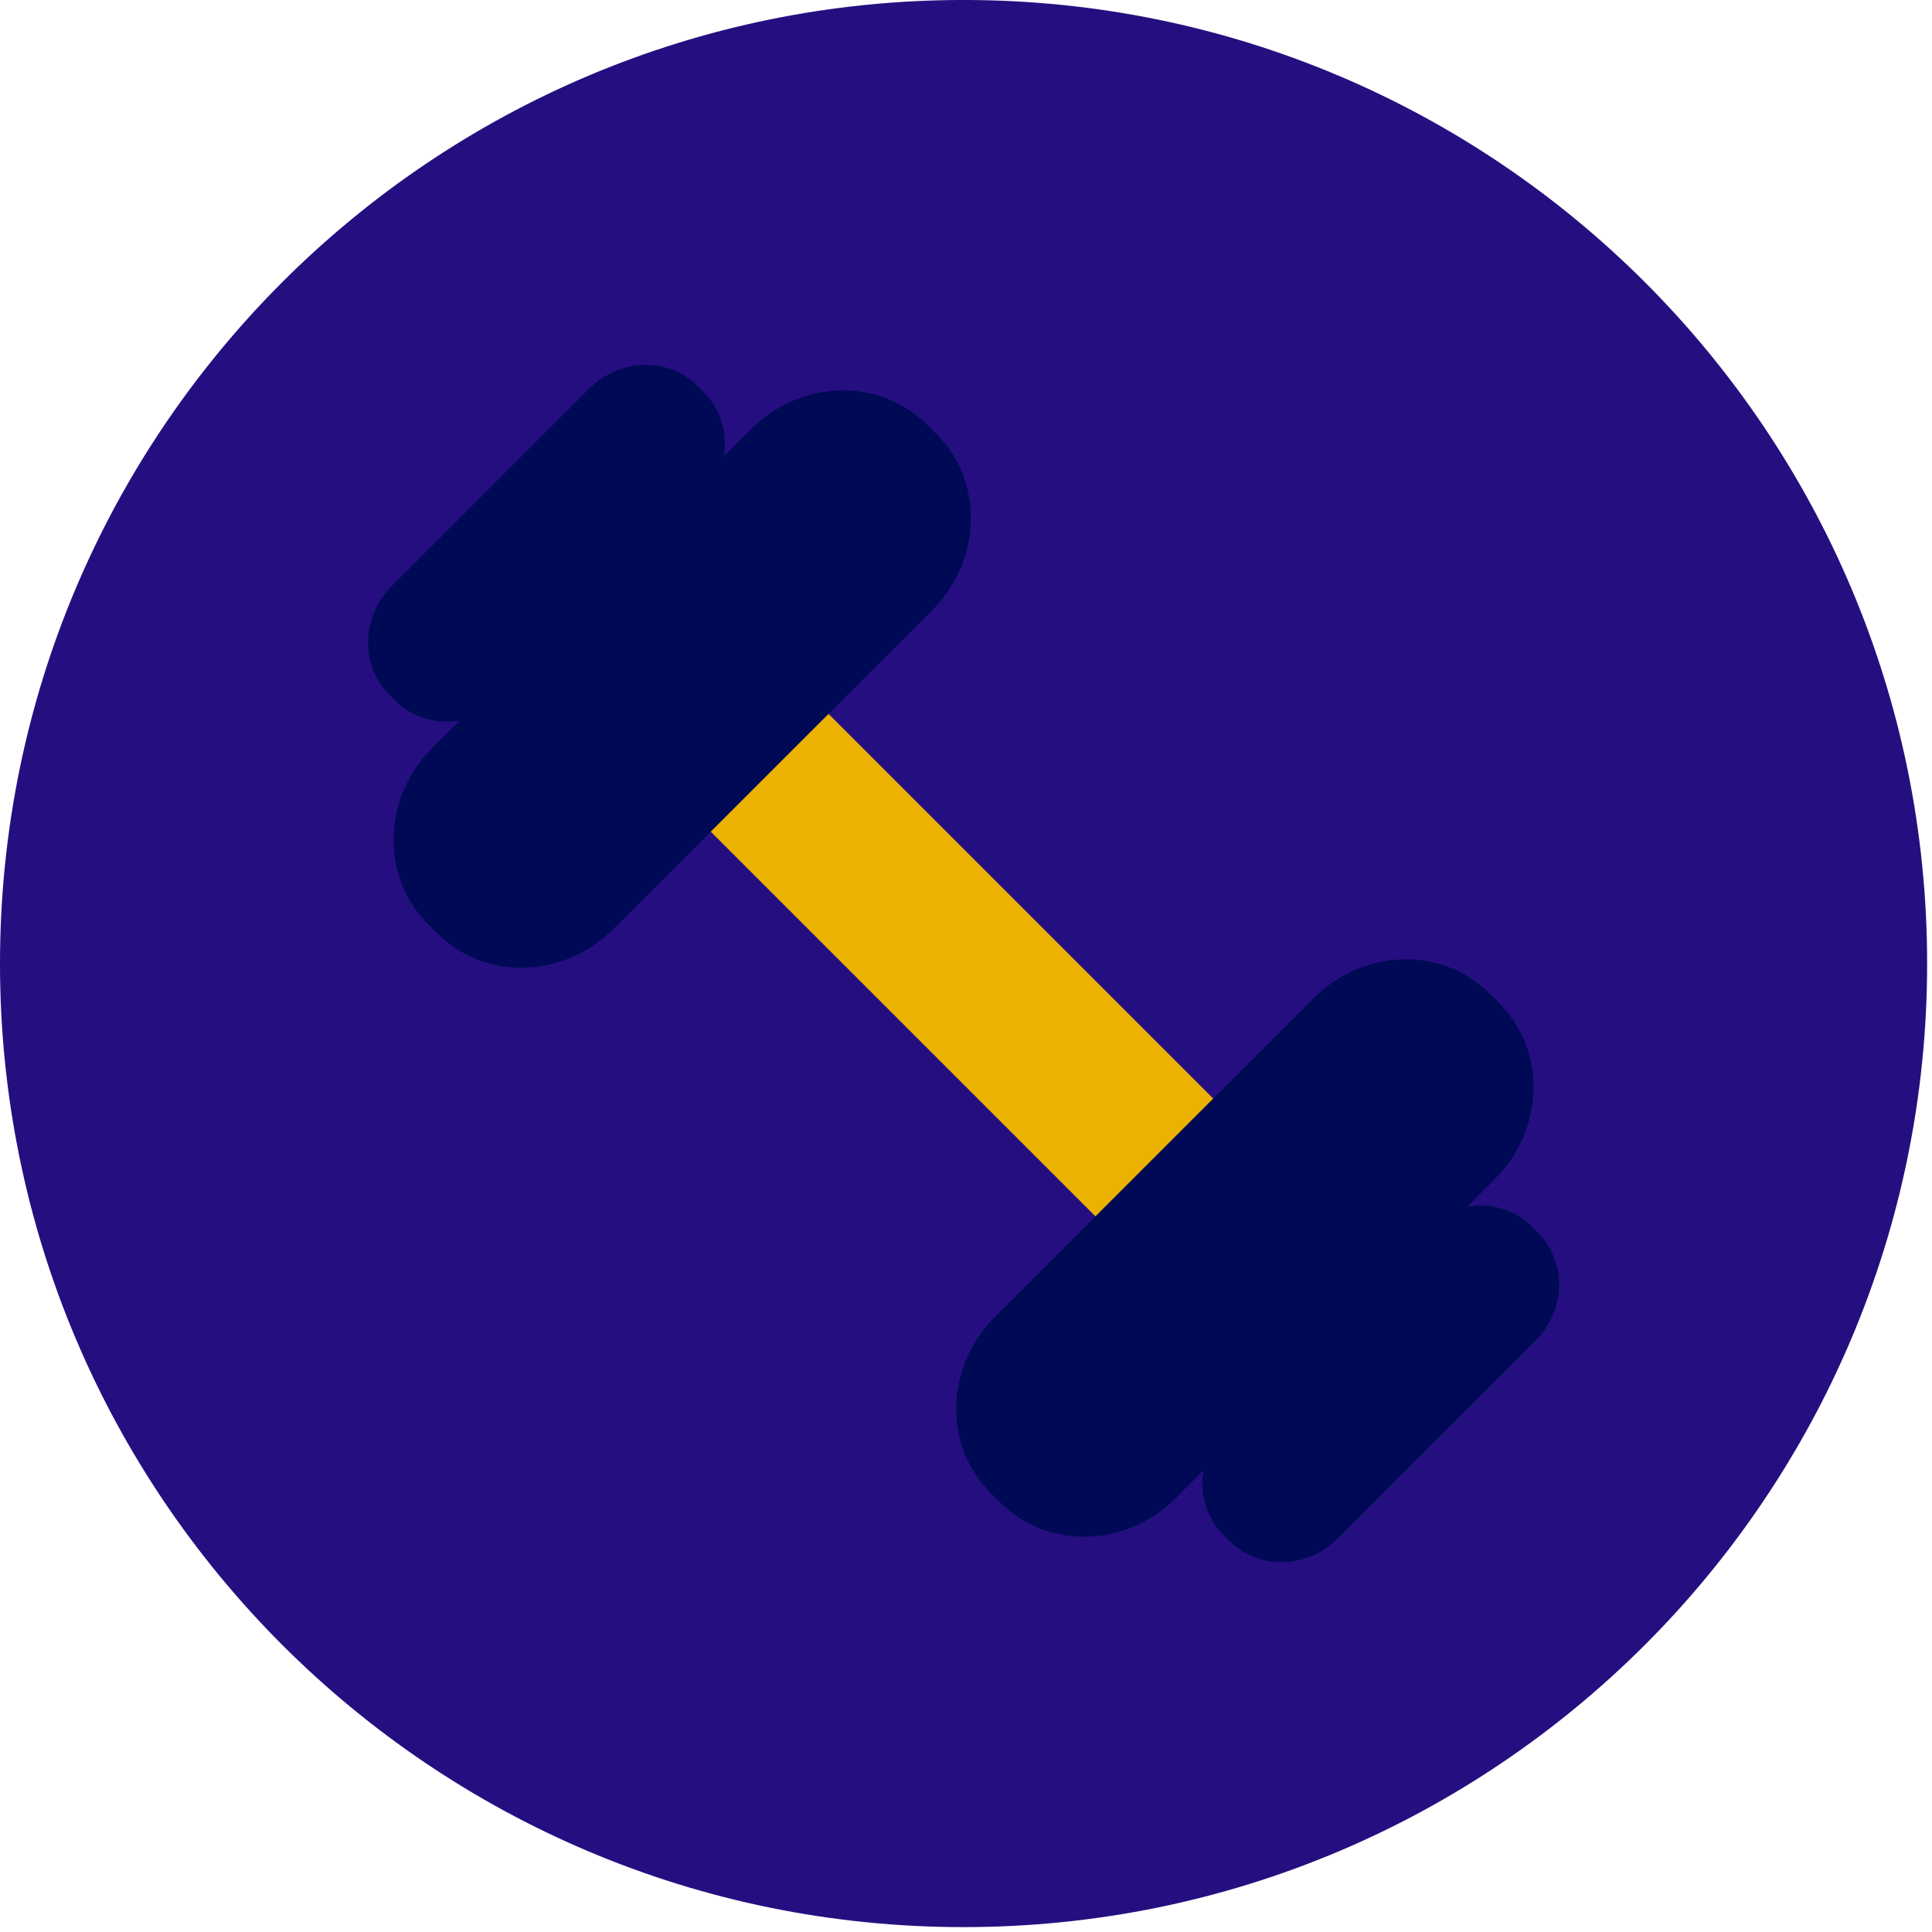 <svg xmlns="http://www.w3.org/2000/svg" fill="none" viewBox="0 0 100 100">
  <g id="pesa 1" clip-path="url(#clip0)">
    <path class="circulo" fill="#250F80"
      d="M49.874 99.747c27.545 0 49.874-22.33 49.874-49.874 0-27.545-22.33-49.874-49.874-49.874C22.329-.001 0 22.329 0 49.873c0 27.545 22.33 49.874 49.874 49.874z" />
    <g id="Pesa">
      <path id="Vector" fill="#EBB204"
        d="M65.522 71.78c1.599 1.6 4.26 1.53 5.943-.153 1.683-1.683 1.752-4.344.153-5.943l-33.91-33.91c-1.6-1.6-4.26-1.53-5.944.153-1.683 1.683-1.752 4.344-.153 5.943l33.911 33.91z" />
      <g id="Group 1" fill="#000955">
        <path id="Vector_2"
          d="M51.26 77.26l.512.511c2.447 2.448 6.52 2.342 9.097-.235l16.505-16.505c2.577-2.577 2.682-6.65.235-9.096l-.512-.512c-2.447-2.447-6.52-2.343-9.097.234L51.495 68.163c-2.577 2.576-2.682 6.65-.235 9.097z" />
        <path id="Vector_3"
          d="M63.325 79.454l.313.313c1.513 1.513 4.03 1.448 5.622-.145l10.2-10.2c1.592-1.592 1.657-4.109.145-5.621l-.314-.314c-1.512-1.512-4.028-1.447-5.621.146l-10.2 10.2c-1.592 1.592-1.657 4.109-.145 5.62v.001z" />
      </g>
      <g id="Group" fill="#000955">
        <path id="Vector_4"
          d="M22.651 48.324l-.512-.512c-2.447-2.447-2.342-6.52.235-9.097L38.879 22.21c2.577-2.577 6.65-2.682 9.097-.235l.511.512c2.448 2.447 2.342 6.52-.234 9.097L31.747 48.089c-2.576 2.576-6.649 2.682-9.096.235z" />
        <path id="Vector_5"
          d="M20.456 36.259l-.313-.313c-1.512-1.513-1.447-4.03.145-5.622l10.2-10.2c1.592-1.592 4.11-1.657 5.622-.145l.313.313c1.512 1.513 1.447 4.03-.145 5.622l-10.2 10.2c-1.593 1.592-4.11 1.657-5.622.145z" />
      </g>
    </g>
  </g>
  <defs>
    <clipPath id="clip0">
      <path fill="#fff" d="M0 0h99.748v99.748H0z" />
    </clipPath>
  </defs>
</svg>